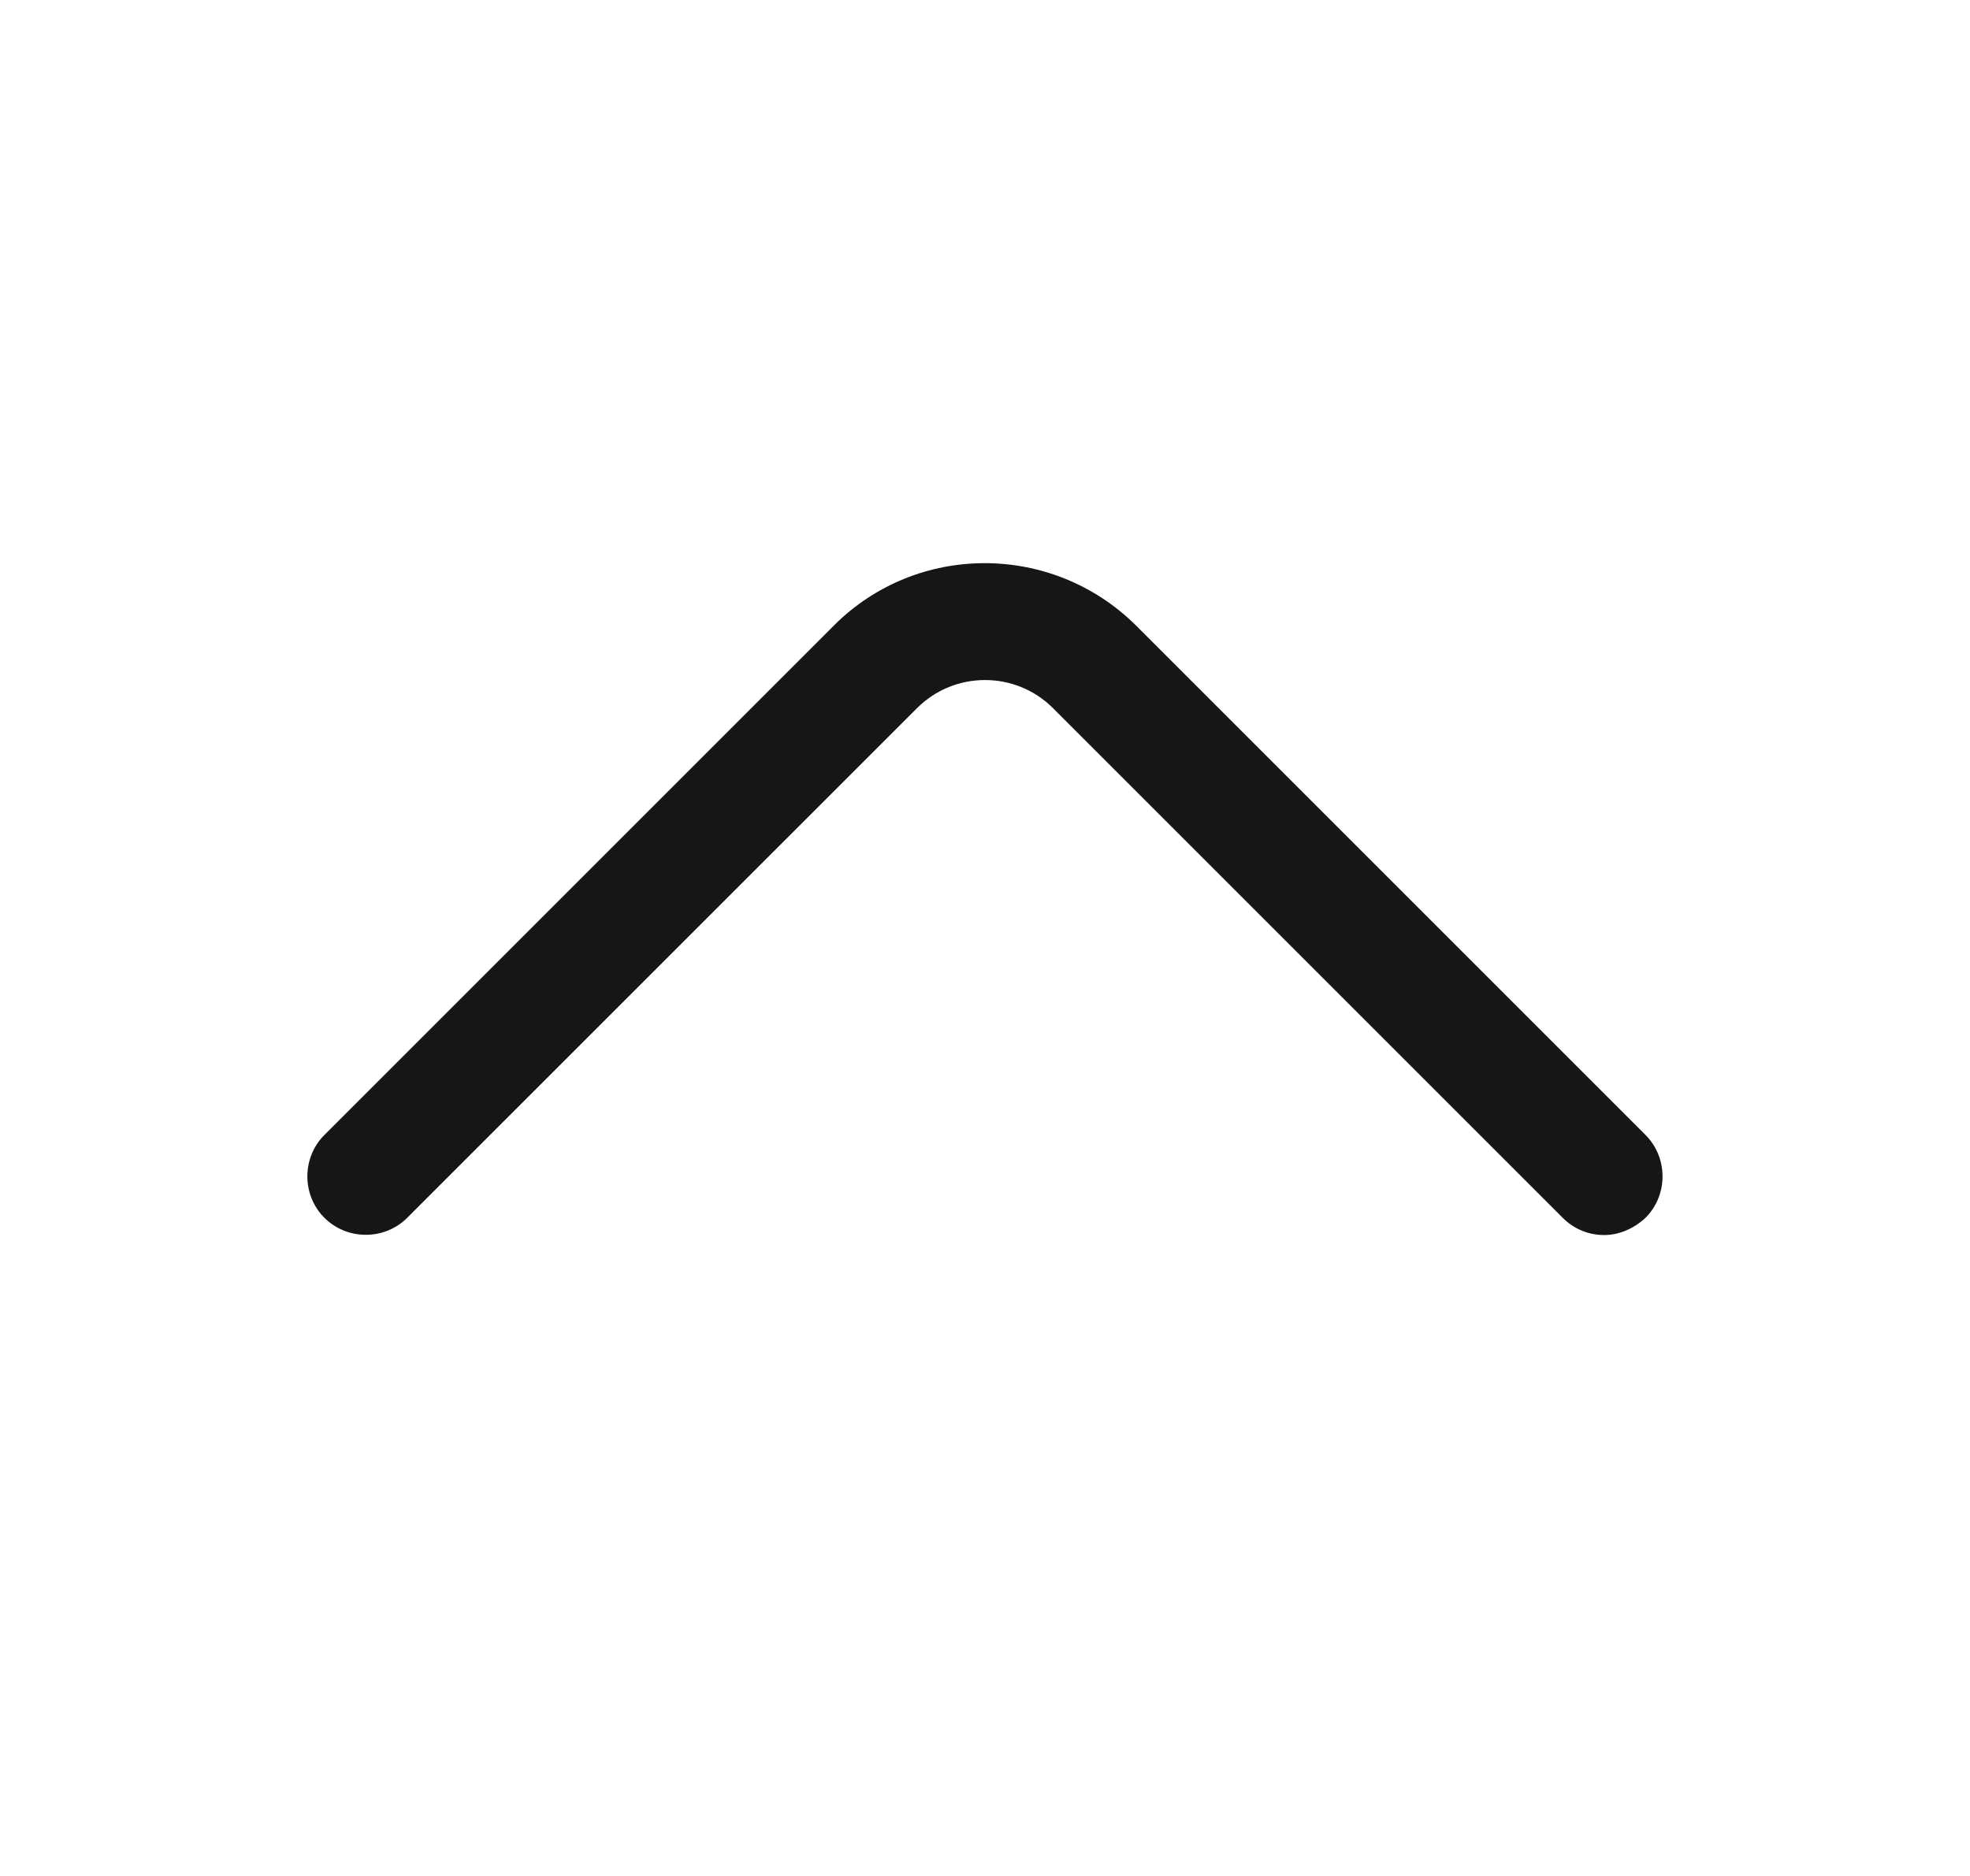 <svg width="21" height="20" viewBox="0 0 21 20" fill="none" xmlns="http://www.w3.org/2000/svg">
<path d="M17.1 13.167C16.941 13.167 16.783 13.108 16.658 12.983L11.225 7.55C10.825 7.15 10.175 7.15 9.775 7.55L4.341 12.983C4.1 13.225 3.7 13.225 3.458 12.983C3.216 12.742 3.216 12.342 3.458 12.1L8.891 6.667C9.775 5.783 11.216 5.783 12.108 6.667L17.541 12.1C17.783 12.342 17.783 12.742 17.541 12.983C17.416 13.1 17.258 13.167 17.1 13.167Z" fill="#151716"/>
</svg>

